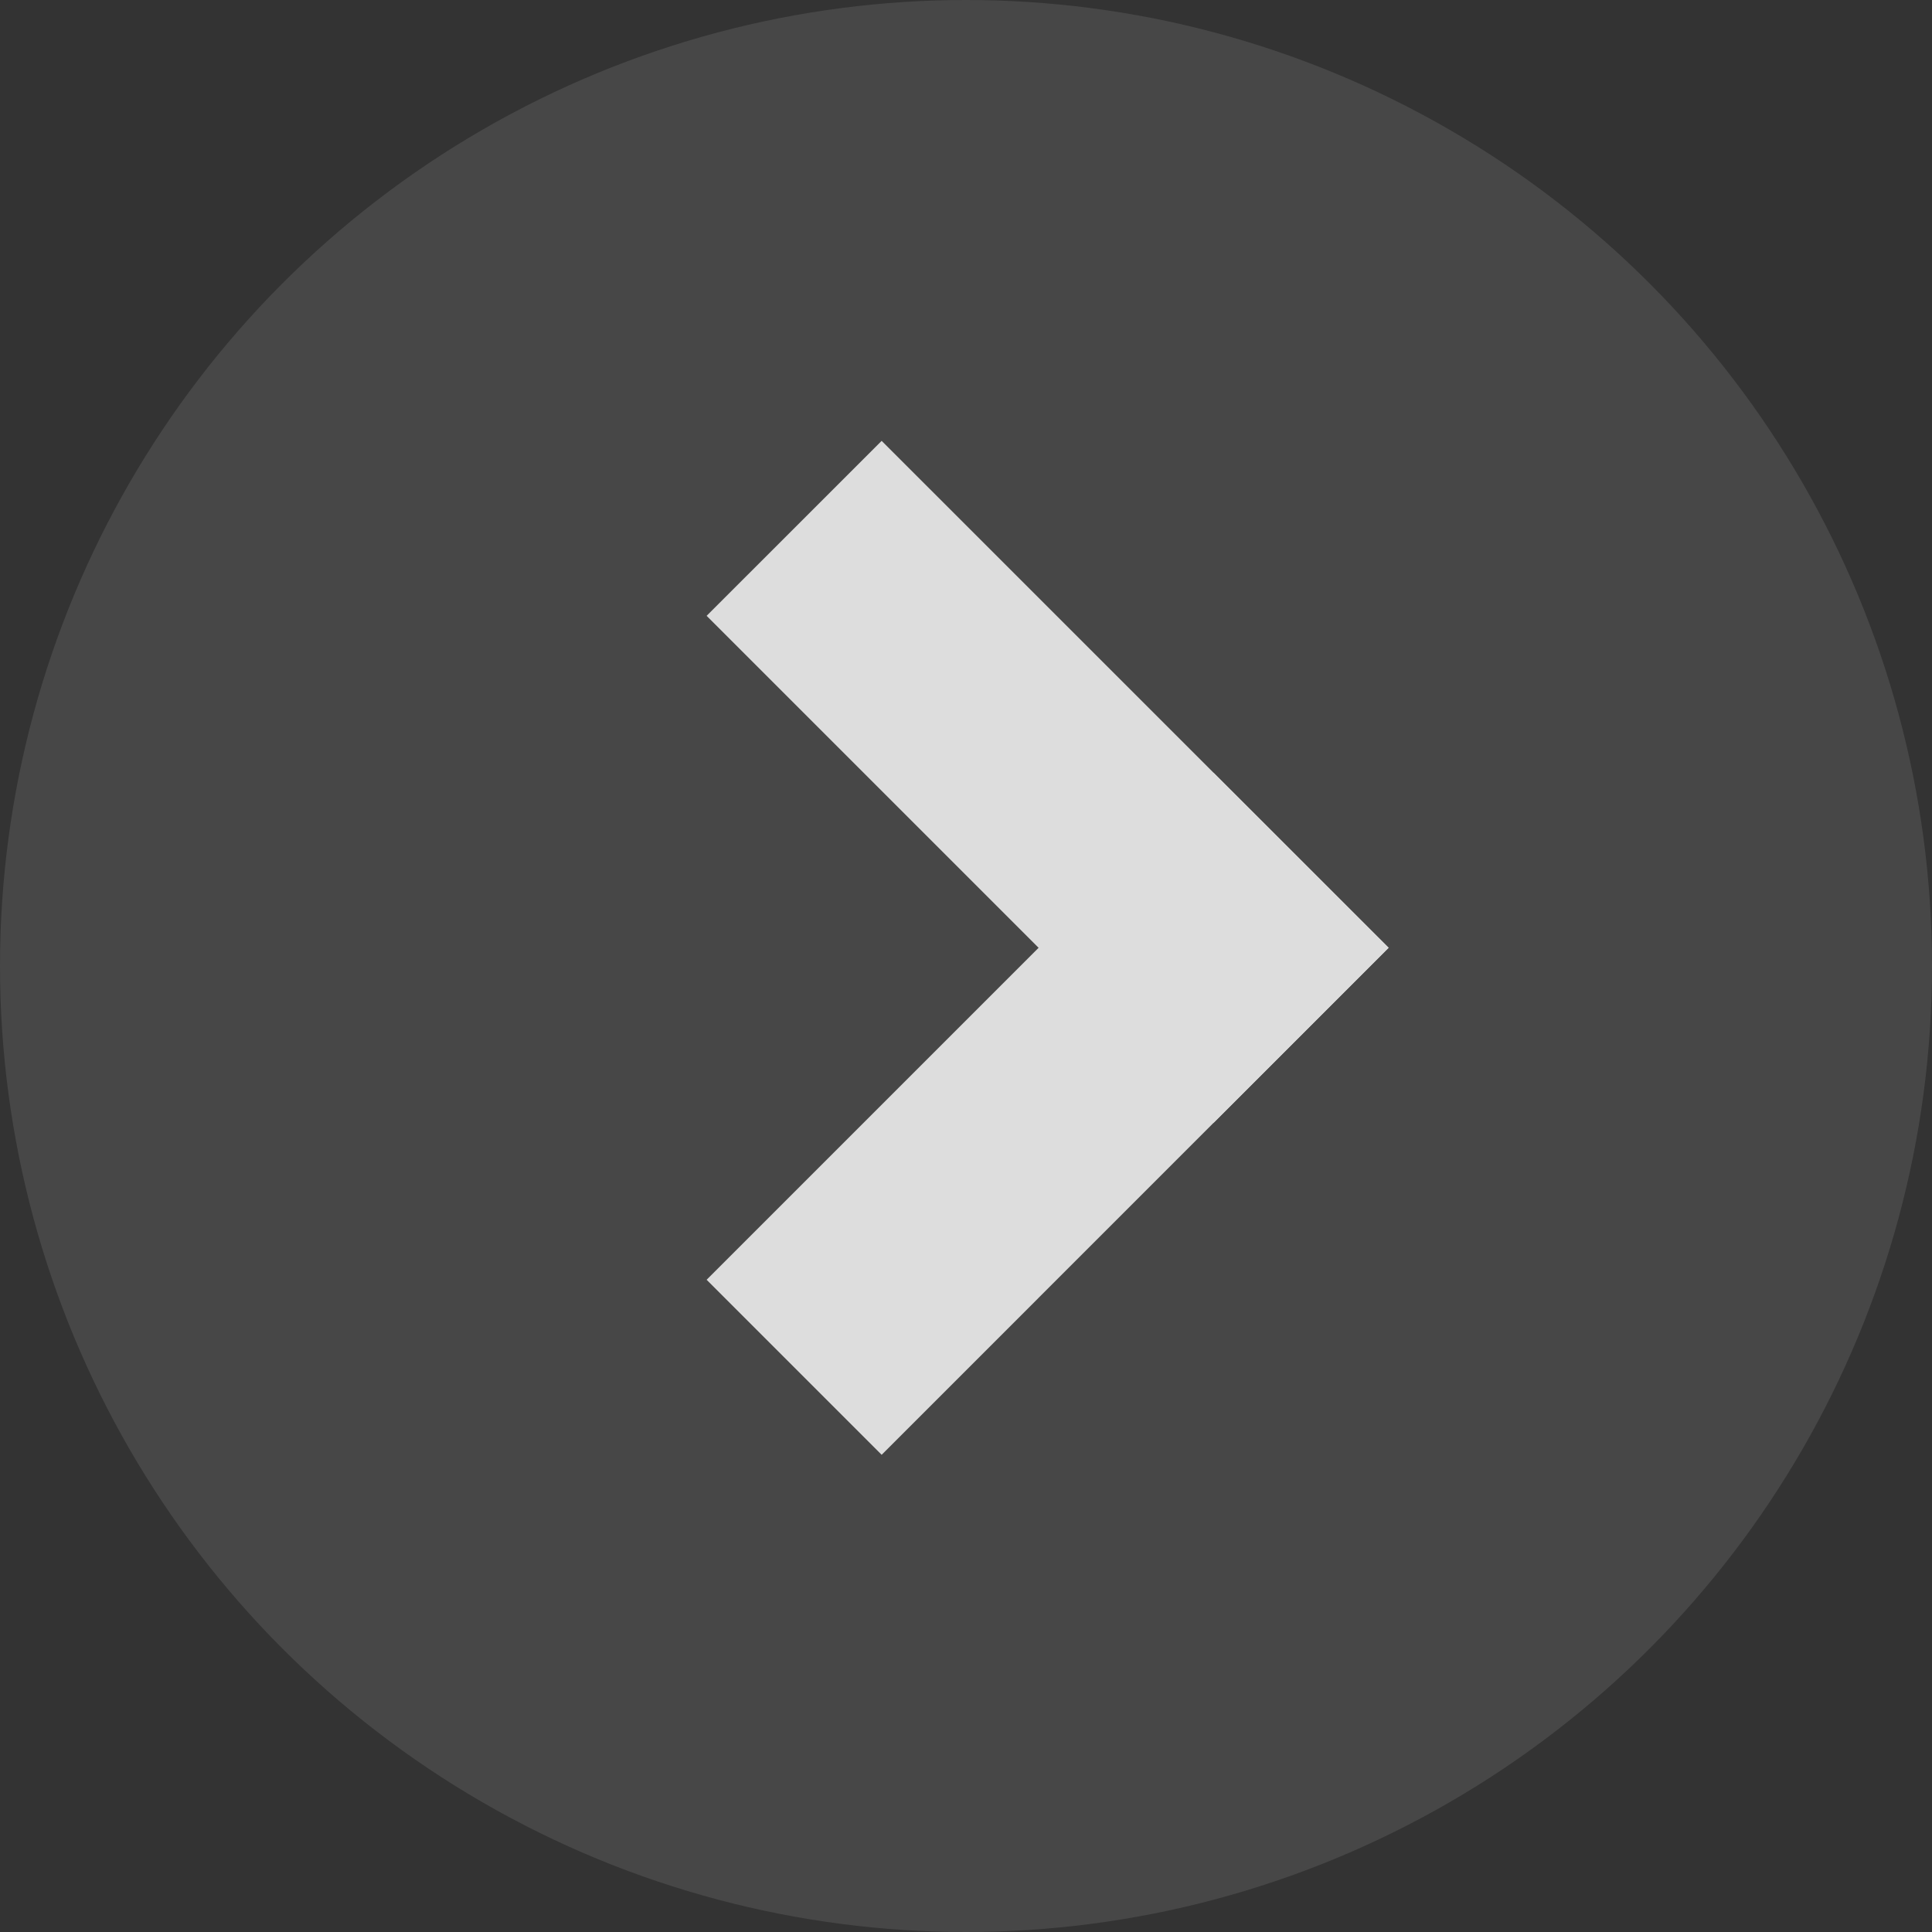 <svg width="32" height="32" viewBox="0 0 32 32" fill="none" xmlns="http://www.w3.org/2000/svg">
<rect x="0" y="0" width="32" height="32" fill="#333333" stroke="none"/>
<path d="M23 15.698L20.101 12.8L11.704 21.197L14.603 24.096L23 15.698Z" fill="#D9D9D9"/>
<path d="M20.101 18.597L23 15.698L14.603 7.302L11.704 10.2L20.101 18.597Z" fill="#D9D9D9"/>
<circle cx="16" cy="16" r="16" transform="matrix(-1 0 0 1 32 0)" fill="white" fill-opacity="0.1"/>
</svg>
